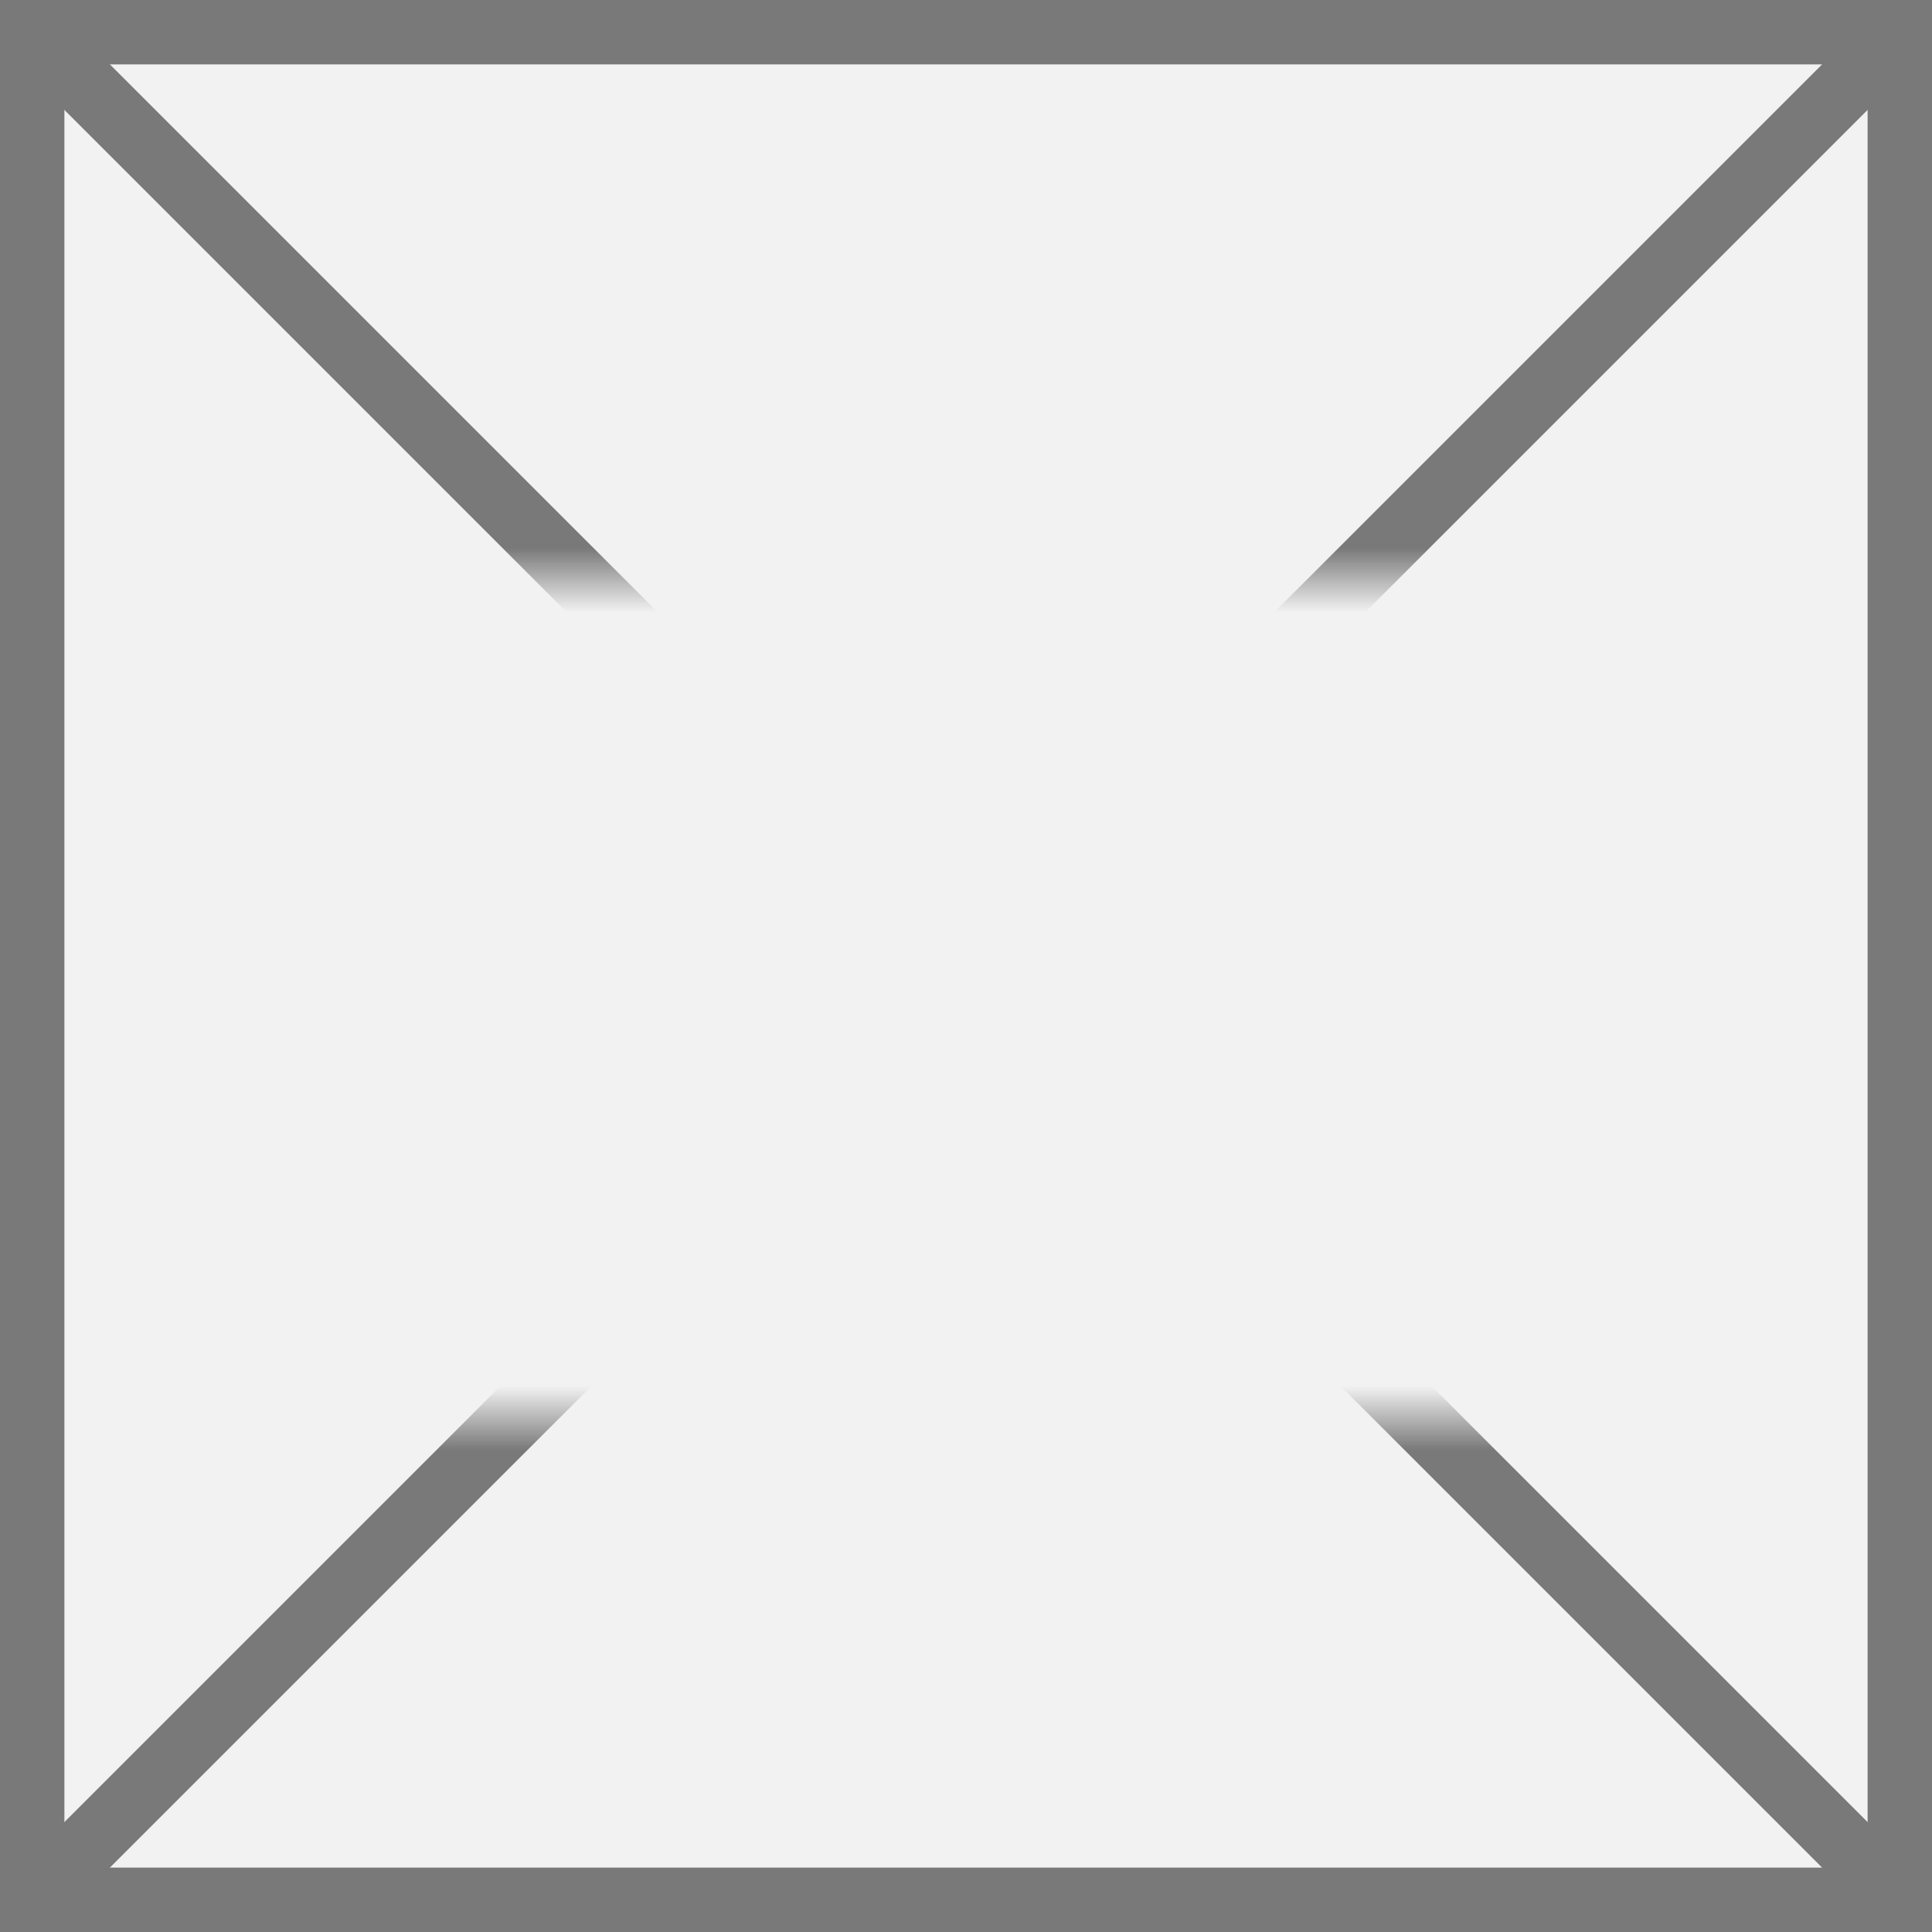 ﻿<?xml version="1.0" encoding="utf-8"?>
<svg version="1.1" xmlns:xlink="http://www.w3.org/1999/xlink" width="30px" height="30px" xmlns="http://www.w3.org/2000/svg">
  <rect width="100%" height="100%" fill="#333333" stroke="none"/>
  <defs>
    <mask fill="white" id="clip644">
      <path d="M 408 1680  L 432 1680  L 432 1693  L 408 1693  Z M 404 1671  L 434 1671  L 434 1701  L 404 1701  Z " fill-rule="evenodd" />
    </mask>
  </defs>
  <g transform="matrix(1 0 0 1 -404 -1671 )">
    <path d="M 404.5 1671.5  L 433.5 1671.5  L 433.5 1700.5  L 404.5 1700.5  L 404.5 1671.5  Z " fill-rule="nonzero" fill="#f2f2f2" stroke="none" />
    <path d="M 404.5 1671.5  L 433.5 1671.5  L 433.5 1700.5  L 404.5 1700.5  L 404.5 1671.5  Z " stroke-width="1" stroke="#797979" fill="none" />
    <path d="M 404.354 1671.354  L 433.646 1700.646  M 433.646 1671.354  L 404.354 1700.646  " stroke-width="1" stroke="#797979" fill="none" mask="url(#clip644)" />
  </g>
</svg>